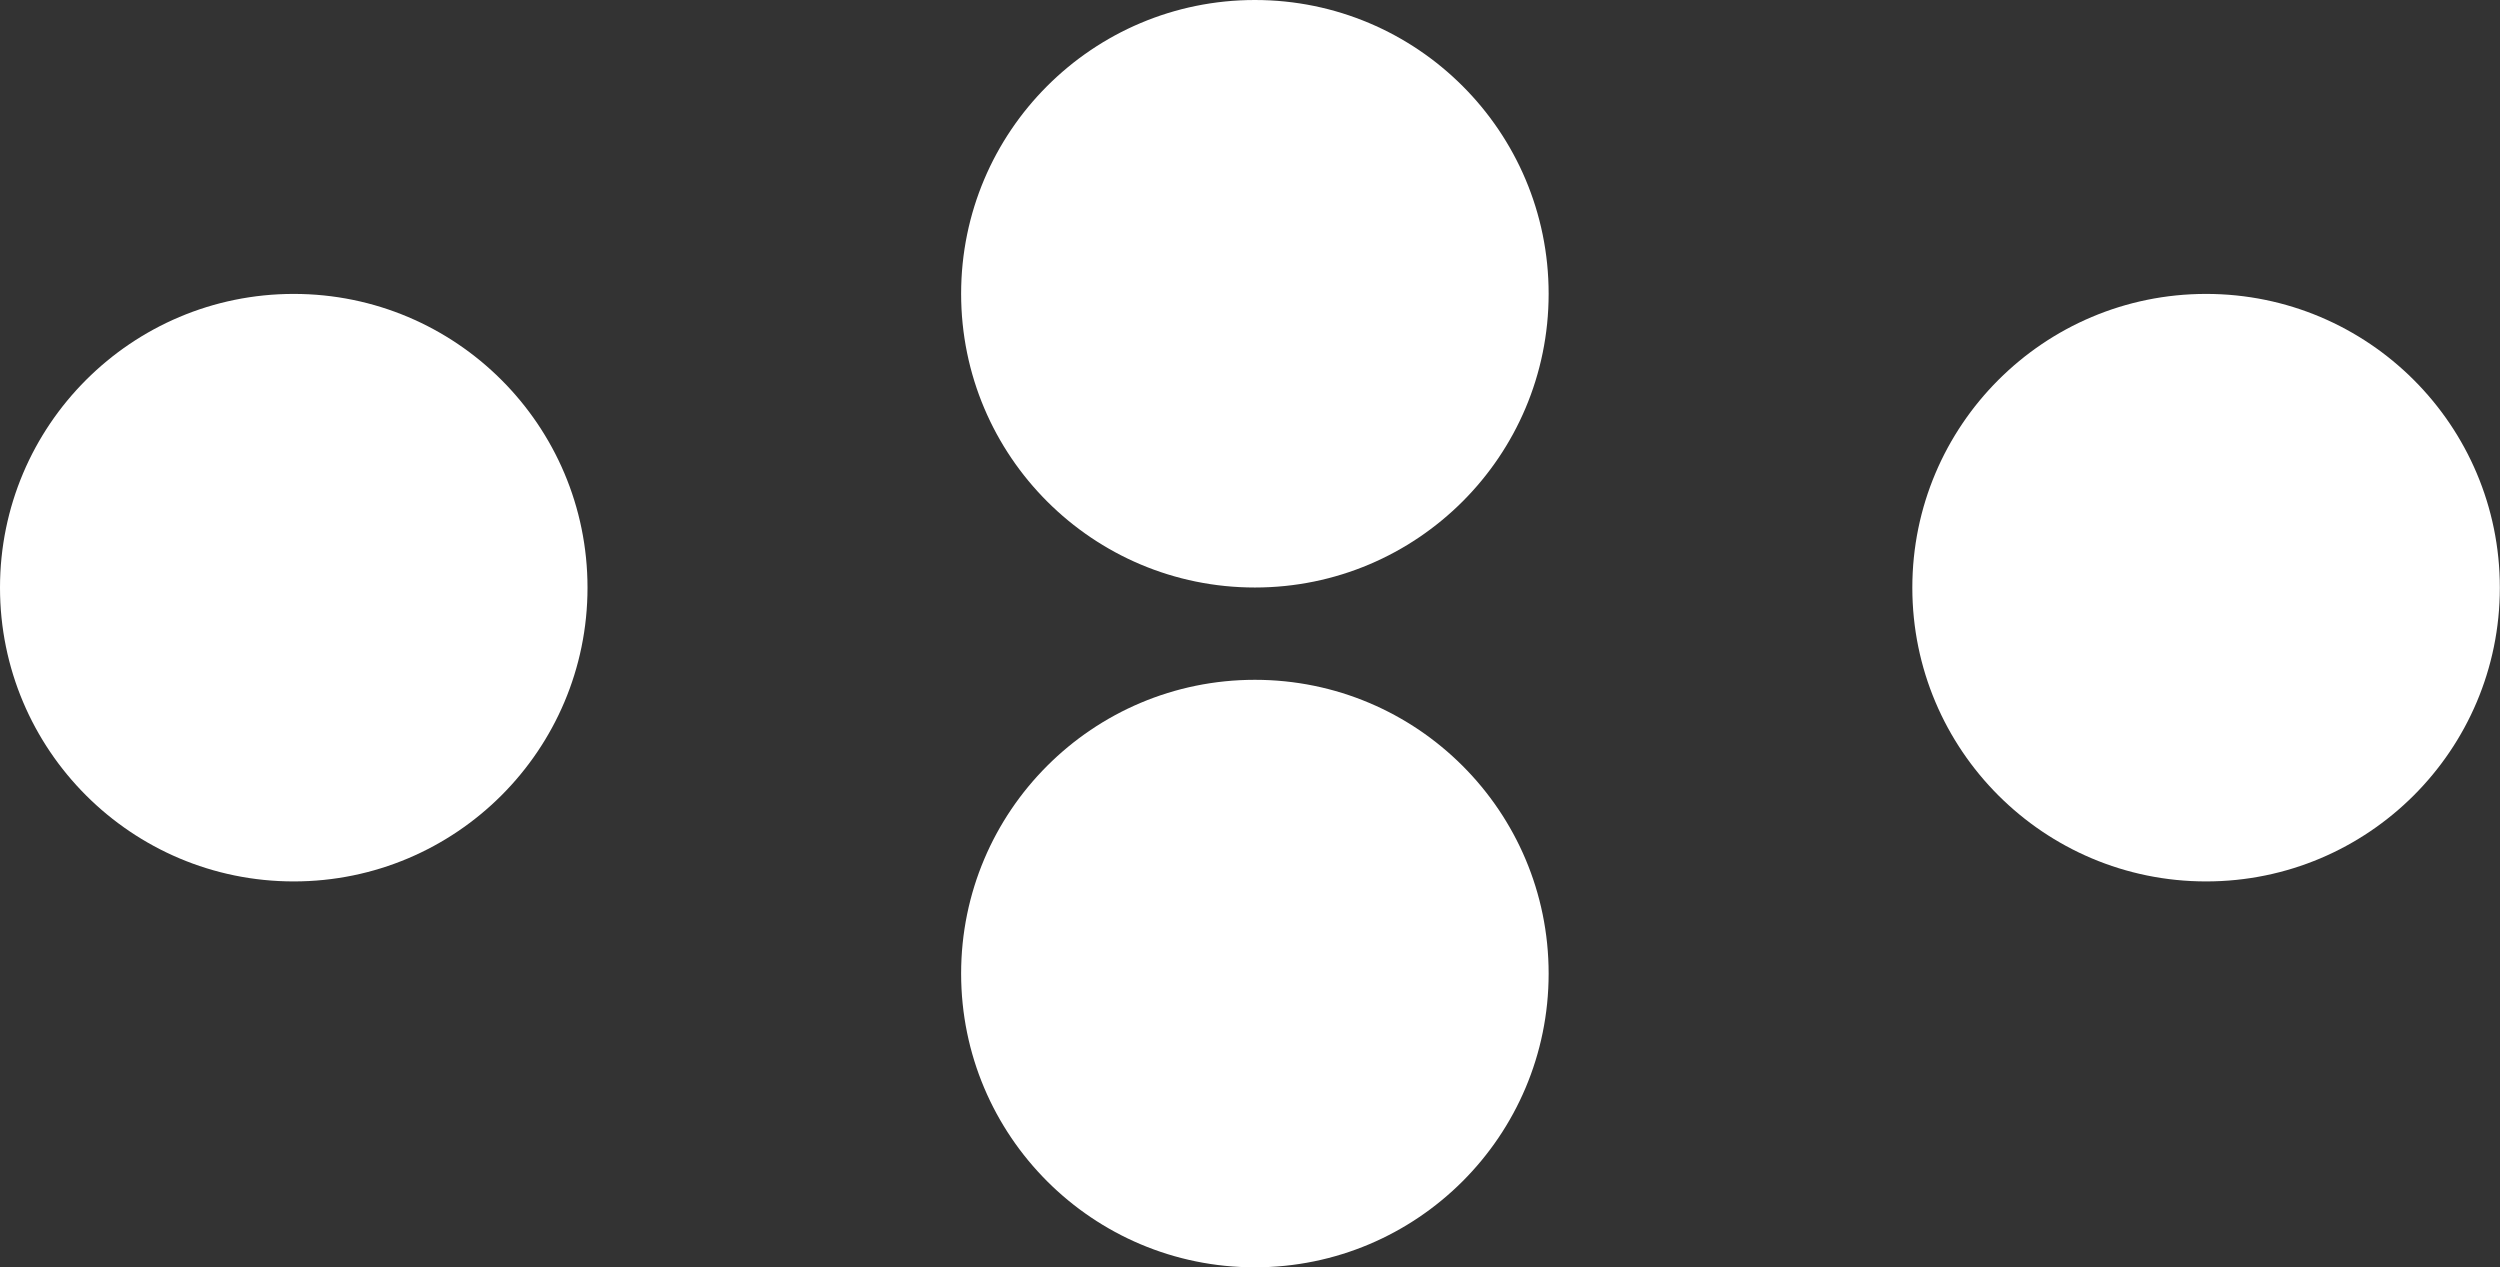 <svg xmlns="http://www.w3.org/2000/svg" viewBox="0 0 158.72 80.46"><rect x="0" y="0" width="158.72" height="80.46" fill="#333333" stroke="none"/><defs><style>.cls-1{fill:#fff;}</style></defs><title>proximidad</title><g id="Capa_2" data-name="Capa 2"><g id="Capa_1-2" data-name="Capa 1"><circle class="cls-1" cx="79.67" cy="61.81" r="18.65"/><circle class="cls-1" cx="18.65" cy="37.31" r="18.65"/><circle class="cls-1" cx="140.06" cy="37.31" r="18.65"/><circle class="cls-1" cx="79.67" cy="18.65" r="18.65"/></g></g></svg>